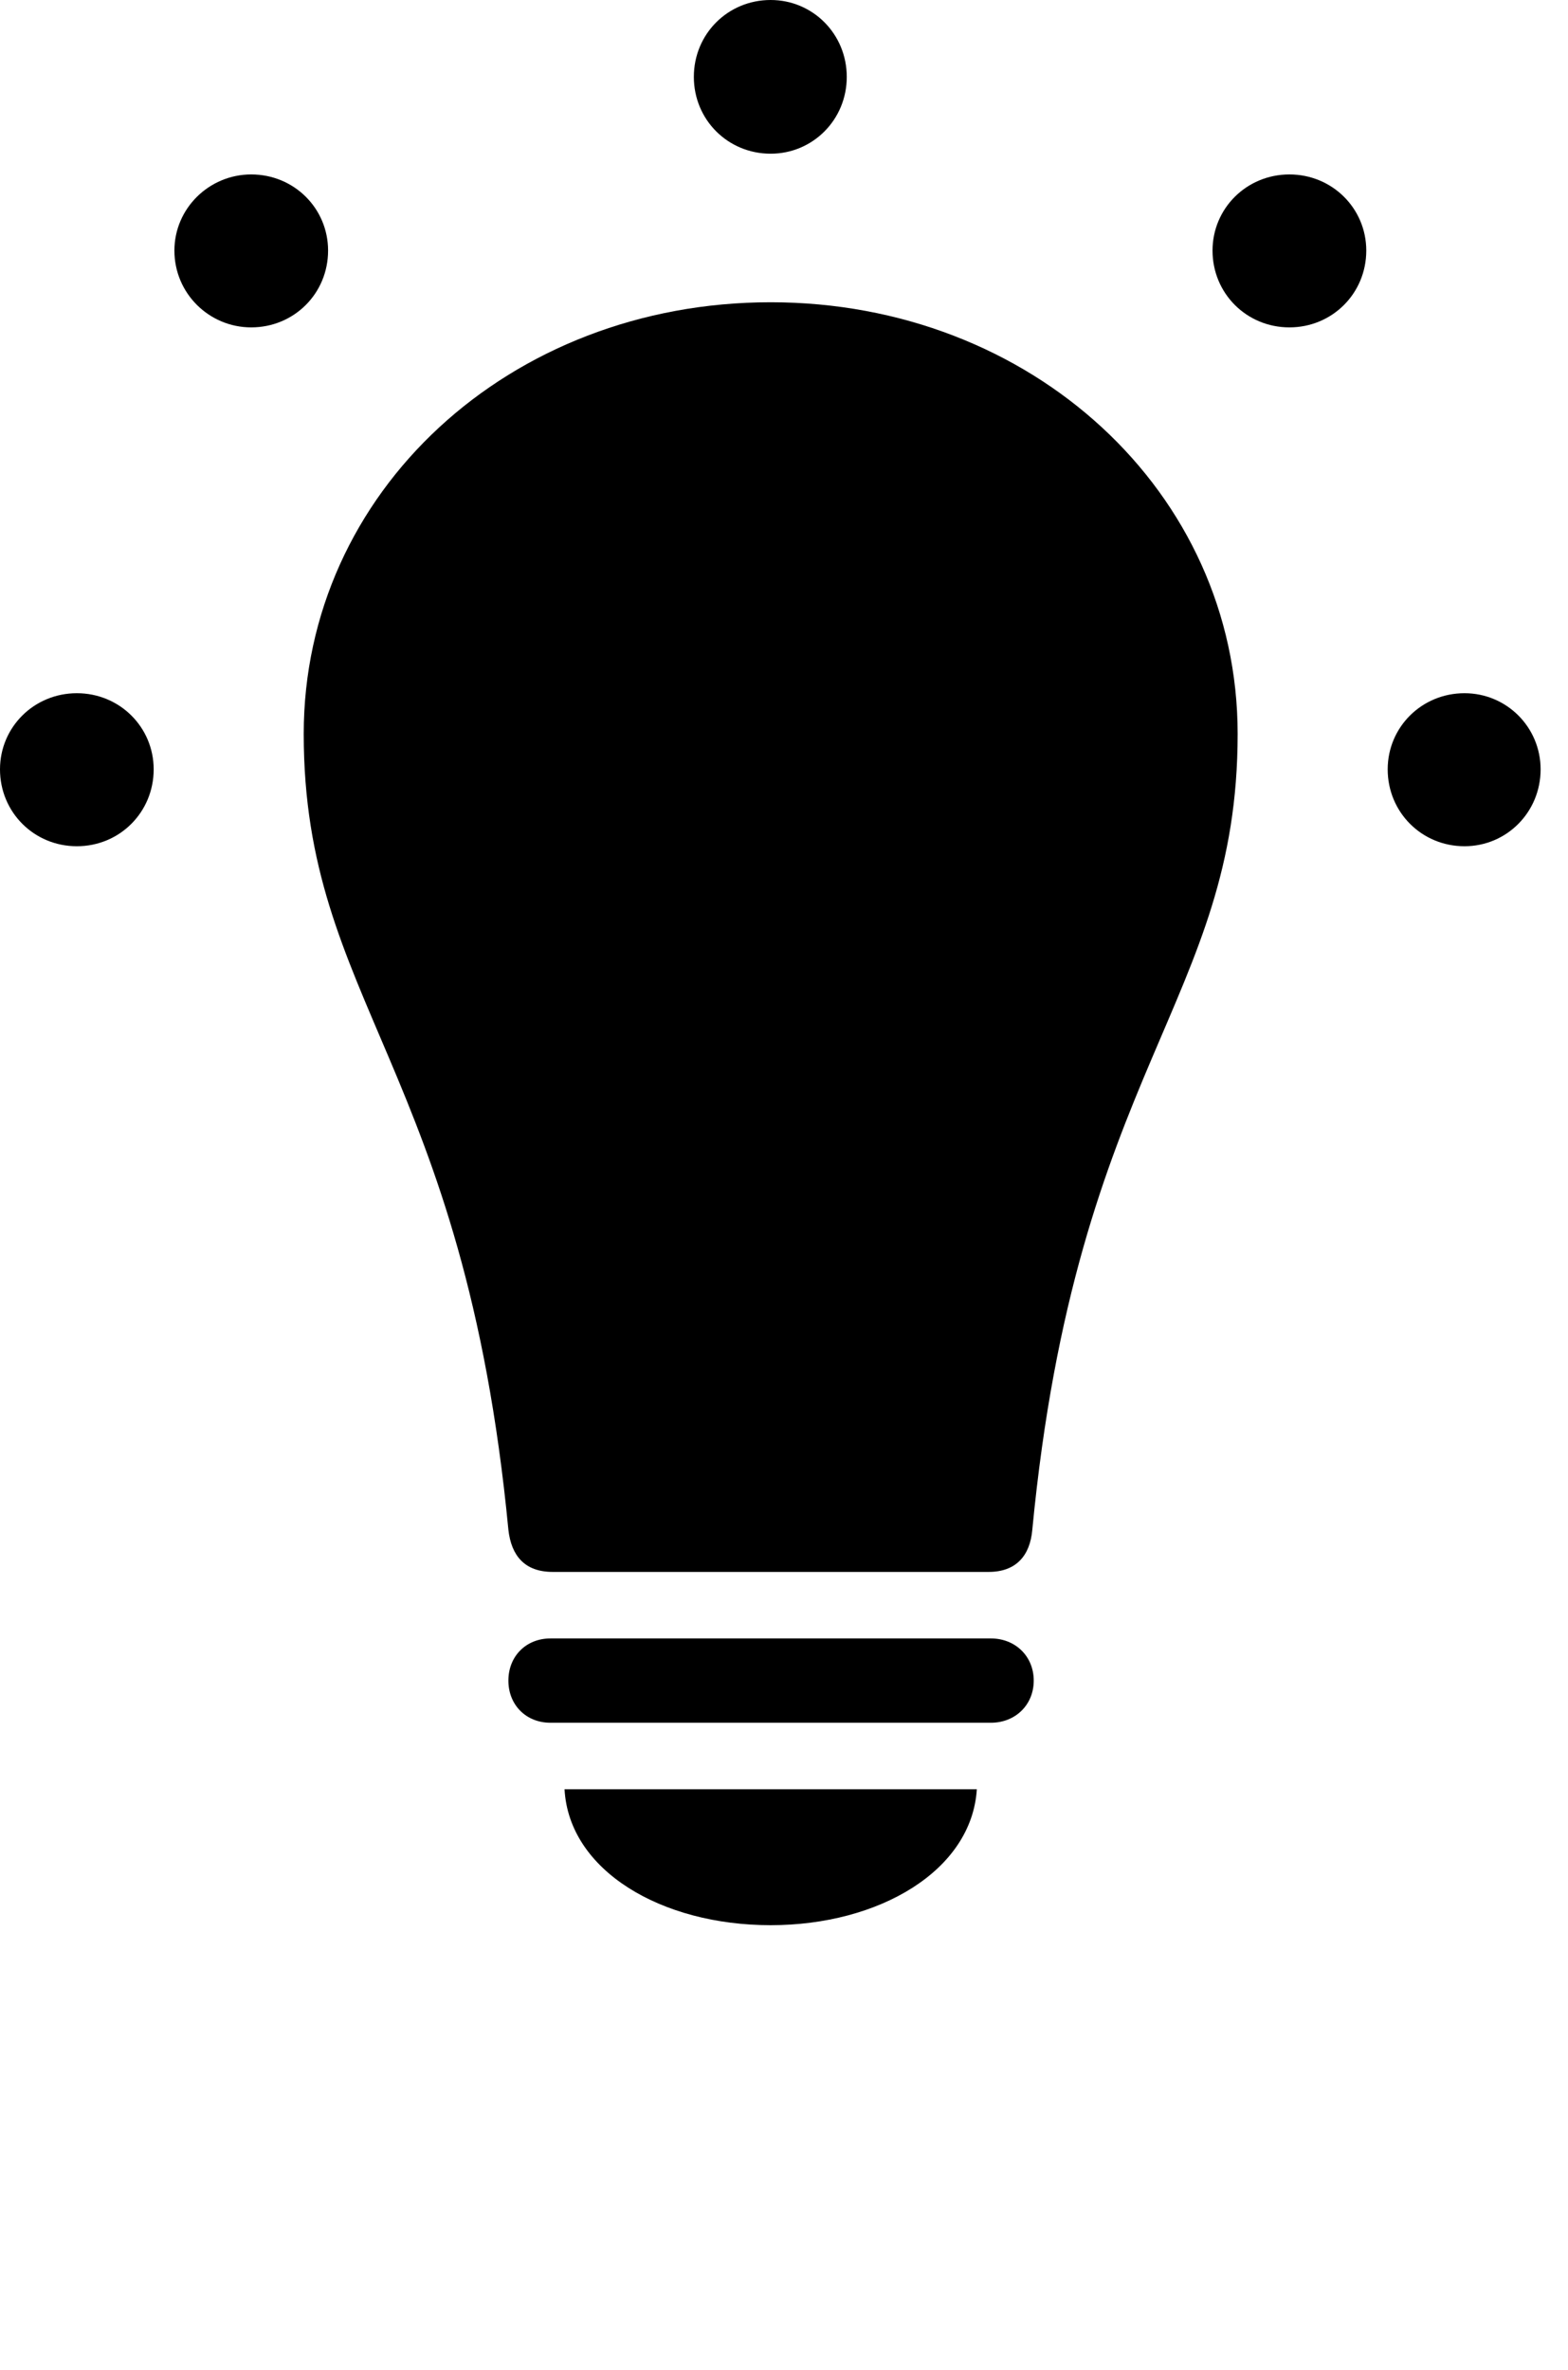 <svg version="1.1" xmlns="http://www.w3.org/2000/svg" xmlns:xlink="http://www.w3.org/1999/xlink" width="20.723" height="31.318" viewBox="0 0 20.723 31.318">
 <g>
  <rect height="31.318" opacity="0" width="20.723" x="0" y="0"/>
  <path d="M1.016 11.182C1.582 11.182 2.031 10.732 2.031 10.166C2.031 9.609 1.582 9.16 1.016 9.16C0.449 9.16 0 9.609 0 10.166C0 10.732 0.449 11.182 1.016 11.182ZM3.32 4.326C3.887 4.326 4.336 3.877 4.336 3.311C4.336 2.754 3.887 2.305 3.32 2.305C2.764 2.305 2.305 2.754 2.305 3.311C2.305 3.877 2.764 4.326 3.32 4.326ZM10.185 2.031C10.742 2.031 11.191 1.582 11.191 1.016C11.191 0.449 10.742 0 10.185 0C9.619 0 9.17 0.449 9.17 1.016C9.17 1.582 9.619 2.031 10.185 2.031ZM17.041 4.326C17.607 4.326 18.057 3.877 18.057 3.311C18.057 2.754 17.607 2.305 17.041 2.305C16.475 2.305 16.025 2.754 16.025 3.311C16.025 3.877 16.475 4.326 17.041 4.326ZM19.355 11.182C19.912 11.182 20.361 10.732 20.361 10.166C20.361 9.609 19.912 9.16 19.355 9.16C18.789 9.16 18.34 9.609 18.34 10.166C18.34 10.732 18.789 11.182 19.355 11.182Z" fill="currentColor"/>
  <path d="M10.185 3.994C6.729 3.994 4.014 6.504 4.014 9.697C4.014 13.232 6.133 14.111 6.719 20.215C6.758 20.557 6.934 20.771 7.305 20.771L13.066 20.771C13.428 20.771 13.613 20.557 13.643 20.215C14.229 14.111 16.357 13.232 16.357 9.697C16.357 6.504 13.633 3.994 10.185 3.994ZM7.275 22.764L13.096 22.764C13.418 22.764 13.662 22.529 13.662 22.207C13.662 21.885 13.418 21.65 13.096 21.65L7.275 21.65C6.953 21.65 6.719 21.885 6.719 22.207C6.719 22.529 6.953 22.764 7.275 22.764ZM10.185 25.439C11.621 25.439 12.842 24.717 12.91 23.643L7.461 23.643C7.52 24.717 8.74 25.439 10.185 25.439Z" fill="currentColor"/>
 </g>
</svg>
